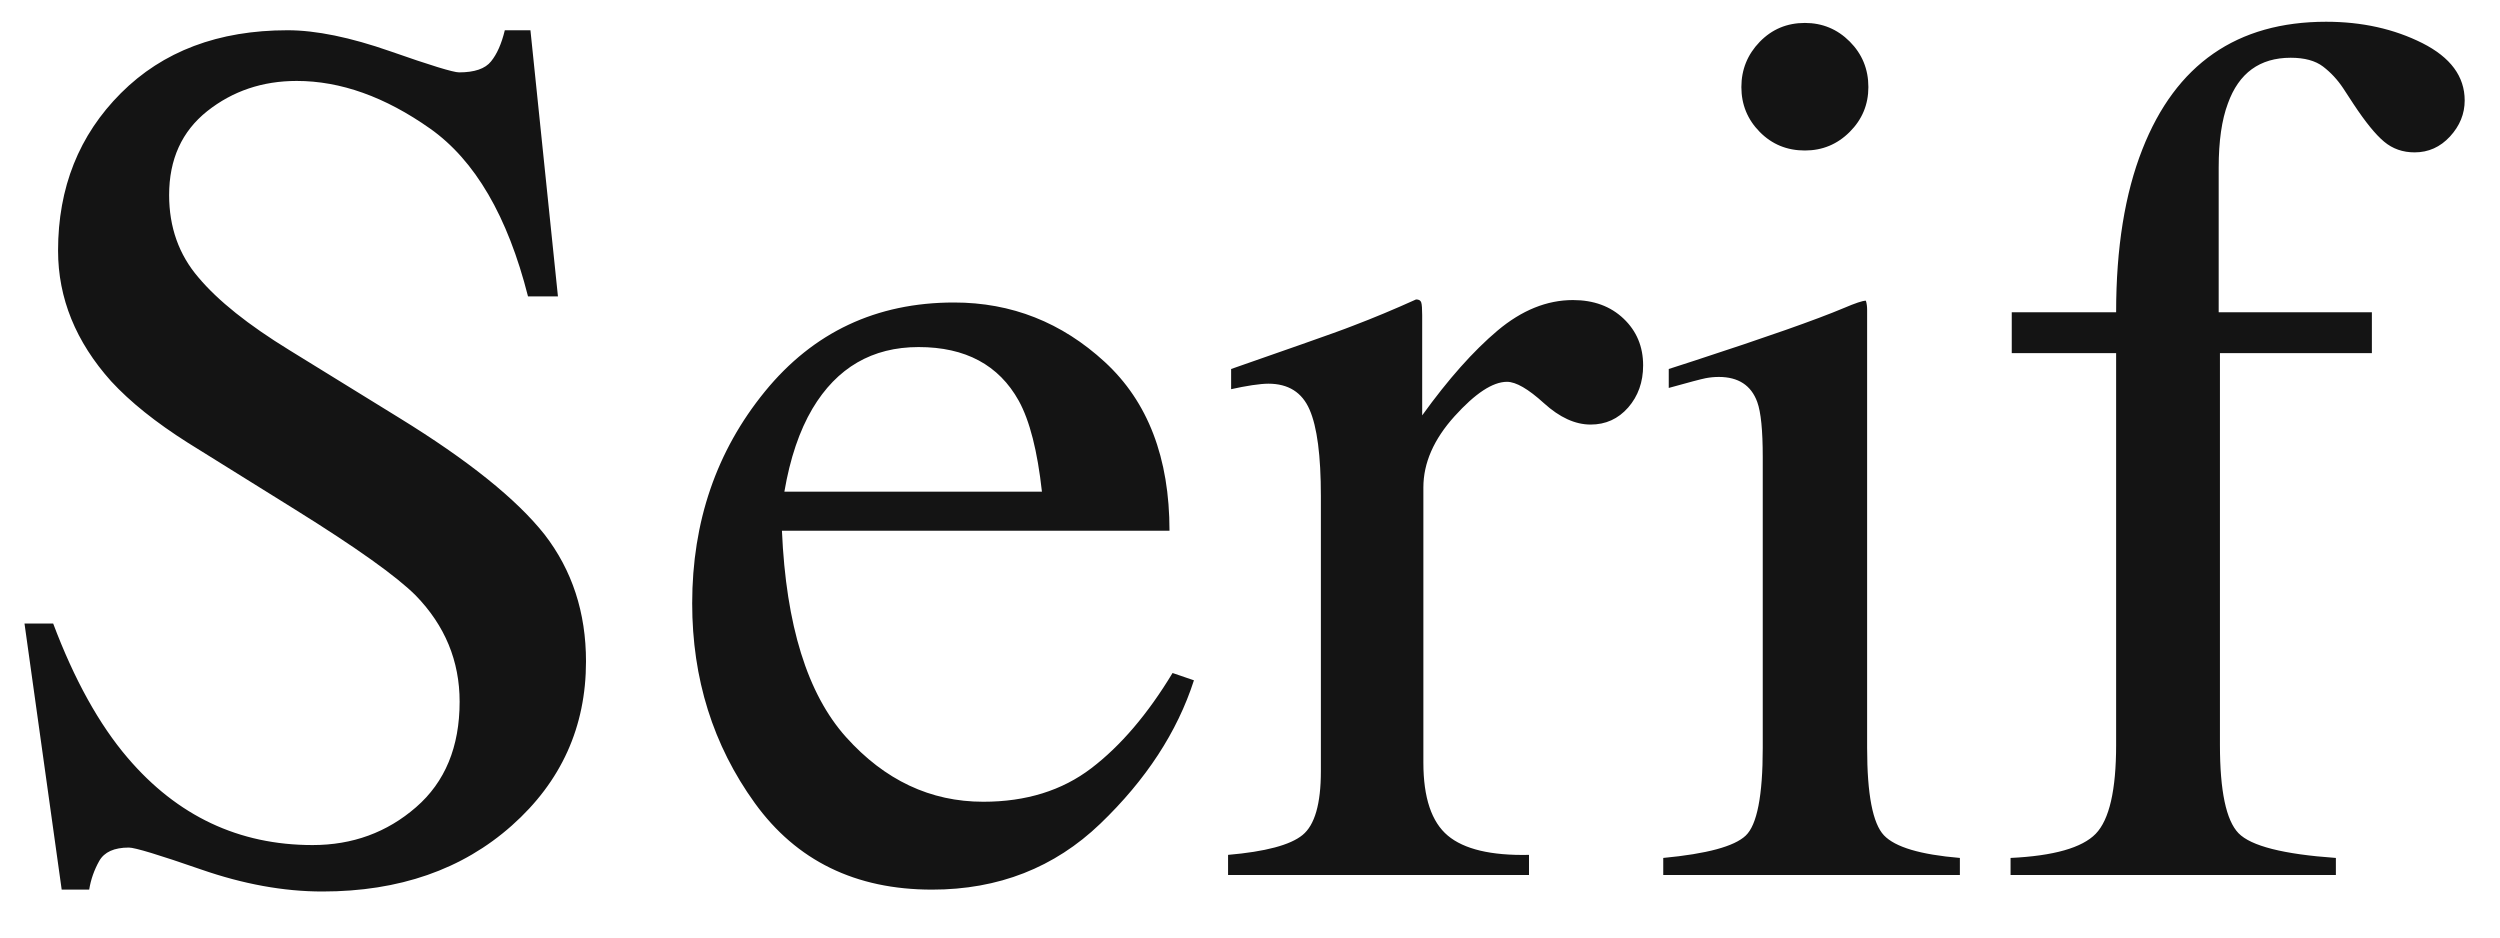 <?xml version="1.0" encoding="UTF-8"?>
<svg width="40px" height="15px" viewBox="0 0 40 15" version="1.1" xmlns="http://www.w3.org/2000/svg" xmlns:xlink="http://www.w3.org/1999/xlink">
    <!-- Generator: Sketch 52.3 (67297) - http://www.bohemiancoding.com/sketch -->
    <title>Serif</title>
    <desc>Created with Sketch.</desc>
    <g id="Page-1" stroke="none" stroke-width="1" fill="none" fill-rule="evenodd">
        <g id="Desktop-HD" transform="translate(-601, -1312)" fill="#141414">
            <g id="Group-11" transform="translate(560, 1260)">
                <path d="M41.851,61.977 C42.189,62.875 42.586,63.591 43.042,64.125 C43.836,65.056 44.823,65.521 46.001,65.521 C46.639,65.521 47.191,65.32 47.656,64.916 C48.122,64.512 48.354,63.949 48.354,63.227 C48.354,62.576 48.12,62.009 47.651,61.527 C47.345,61.221 46.701,60.762 45.718,60.15 L44.009,59.086 C43.494,58.76 43.084,58.432 42.778,58.1 C42.212,57.468 41.929,56.771 41.929,56.01 C41.929,55.001 42.264,54.161 42.935,53.49 C43.605,52.82 44.494,52.484 45.601,52.484 C46.056,52.484 46.605,52.597 47.246,52.821 C47.887,53.046 48.254,53.158 48.345,53.158 C48.592,53.158 48.763,53.1 48.857,52.982 C48.952,52.865 49.025,52.699 49.077,52.484 L49.487,52.484 L49.927,56.742 L49.448,56.742 C49.123,55.46 48.6,54.564 47.881,54.057 C47.161,53.549 46.45,53.295 45.747,53.295 C45.2,53.295 44.723,53.456 44.316,53.778 C43.91,54.101 43.706,54.548 43.706,55.121 C43.706,55.635 43.862,56.075 44.175,56.439 C44.487,56.811 44.972,57.198 45.63,57.602 L47.388,58.686 C48.488,59.363 49.263,59.984 49.712,60.551 C50.155,61.124 50.376,61.801 50.376,62.582 C50.376,63.63 49.98,64.506 49.189,65.209 C48.398,65.912 47.388,66.264 46.157,66.264 C45.539,66.264 44.893,66.146 44.219,65.912 C43.545,65.678 43.159,65.561 43.062,65.561 C42.827,65.561 42.669,65.632 42.588,65.775 C42.507,65.919 42.453,66.072 42.427,66.234 L41.987,66.234 L41.392,61.977 L41.851,61.977 Z M56.265,56.84 C57.183,56.84 57.987,57.157 58.677,57.792 C59.367,58.427 59.712,59.327 59.712,60.492 L53.511,60.492 C53.576,62.003 53.918,63.103 54.536,63.793 C55.155,64.483 55.887,64.828 56.733,64.828 C57.417,64.828 57.993,64.649 58.462,64.291 C58.931,63.933 59.364,63.425 59.761,62.768 L60.103,62.885 C59.836,63.712 59.336,64.477 58.604,65.18 C57.871,65.883 56.974,66.234 55.913,66.234 C54.689,66.234 53.743,65.772 53.076,64.848 C52.409,63.923 52.075,62.859 52.075,61.654 C52.075,60.346 52.463,59.216 53.237,58.266 C54.012,57.315 55.021,56.84 56.265,56.84 Z M55.698,57.553 C54.956,57.553 54.39,57.882 53.999,58.539 C53.791,58.891 53.641,59.333 53.55,59.867 L57.671,59.867 C57.599,59.216 57.476,58.731 57.3,58.412 C56.981,57.839 56.447,57.553 55.698,57.553 Z M60.649,65.678 C61.248,65.626 61.646,65.52 61.841,65.36 C62.036,65.201 62.134,64.861 62.134,64.34 L62.134,59.936 C62.134,59.291 62.074,58.83 61.953,58.554 C61.833,58.277 61.613,58.139 61.294,58.139 C61.229,58.139 61.143,58.147 61.035,58.163 C60.928,58.179 60.815,58.201 60.698,58.227 L60.698,57.904 C61.069,57.774 61.45,57.641 61.841,57.504 C62.231,57.367 62.502,57.27 62.651,57.211 C62.977,57.087 63.312,56.947 63.657,56.791 C63.703,56.791 63.73,56.807 63.74,56.84 C63.75,56.872 63.755,56.941 63.755,57.045 L63.755,58.646 C64.172,58.067 64.574,57.615 64.961,57.289 C65.348,56.964 65.75,56.801 66.167,56.801 C66.499,56.801 66.769,56.9 66.978,57.099 C67.186,57.297 67.29,57.546 67.29,57.846 C67.29,58.113 67.21,58.337 67.051,58.52 C66.891,58.702 66.691,58.793 66.45,58.793 C66.203,58.793 65.954,58.679 65.703,58.451 C65.452,58.223 65.256,58.109 65.112,58.109 C64.884,58.109 64.604,58.293 64.272,58.661 C63.94,59.029 63.774,59.408 63.774,59.799 L63.774,64.203 C63.774,64.763 63.905,65.152 64.165,65.37 C64.425,65.588 64.858,65.691 65.464,65.678 L65.464,66 L60.649,66 L60.649,65.678 Z M68.862,53.393 C68.862,53.113 68.96,52.872 69.155,52.67 C69.351,52.468 69.591,52.367 69.878,52.367 C70.158,52.367 70.397,52.466 70.596,52.665 C70.794,52.864 70.894,53.106 70.894,53.393 C70.894,53.673 70.794,53.912 70.596,54.11 C70.397,54.309 70.158,54.408 69.878,54.408 C69.591,54.408 69.351,54.309 69.155,54.11 C68.96,53.912 68.862,53.673 68.862,53.393 Z M67.612,65.727 C68.309,65.661 68.748,65.543 68.931,65.37 C69.113,65.198 69.204,64.73 69.204,63.969 L69.204,59.311 C69.204,58.887 69.175,58.594 69.116,58.432 C69.019,58.165 68.813,58.031 68.501,58.031 C68.429,58.031 68.359,58.038 68.291,58.051 C68.223,58.064 68.026,58.116 67.7,58.207 L67.7,57.904 L68.12,57.768 C69.259,57.396 70.054,57.117 70.503,56.928 C70.685,56.85 70.802,56.811 70.854,56.811 C70.868,56.856 70.874,56.905 70.874,56.957 L70.874,63.969 C70.874,64.711 70.964,65.176 71.143,65.365 C71.322,65.554 71.727,65.674 72.358,65.727 L72.358,66 L67.612,66 L67.612,65.727 Z M73.169,65.727 C73.859,65.694 74.313,65.565 74.531,65.341 C74.749,65.116 74.858,64.643 74.858,63.92 L74.858,57.65 L73.188,57.65 L73.188,56.996 L74.858,56.996 C74.858,55.967 74.998,55.098 75.278,54.389 C75.812,53.028 76.792,52.348 78.218,52.348 C78.791,52.348 79.303,52.462 79.756,52.689 C80.208,52.917 80.435,53.223 80.435,53.607 C80.435,53.822 80.356,54.014 80.2,54.184 C80.044,54.353 79.855,54.438 79.634,54.438 C79.445,54.438 79.282,54.381 79.146,54.267 C79.009,54.153 78.846,53.952 78.657,53.666 L78.491,53.412 C78.4,53.275 78.293,53.16 78.169,53.065 C78.045,52.971 77.873,52.924 77.651,52.924 C77.157,52.924 76.821,53.168 76.646,53.656 C76.548,53.917 76.499,54.258 76.499,54.682 L76.499,56.996 L78.95,56.996 L78.95,57.65 L76.519,57.65 L76.519,63.92 C76.519,64.656 76.618,65.126 76.816,65.331 C77.015,65.536 77.534,65.668 78.374,65.727 L78.374,66 L73.169,66 L73.169,65.727 Z" id="Serif"></path>
            </g>
        </g>
    </g>
</svg>